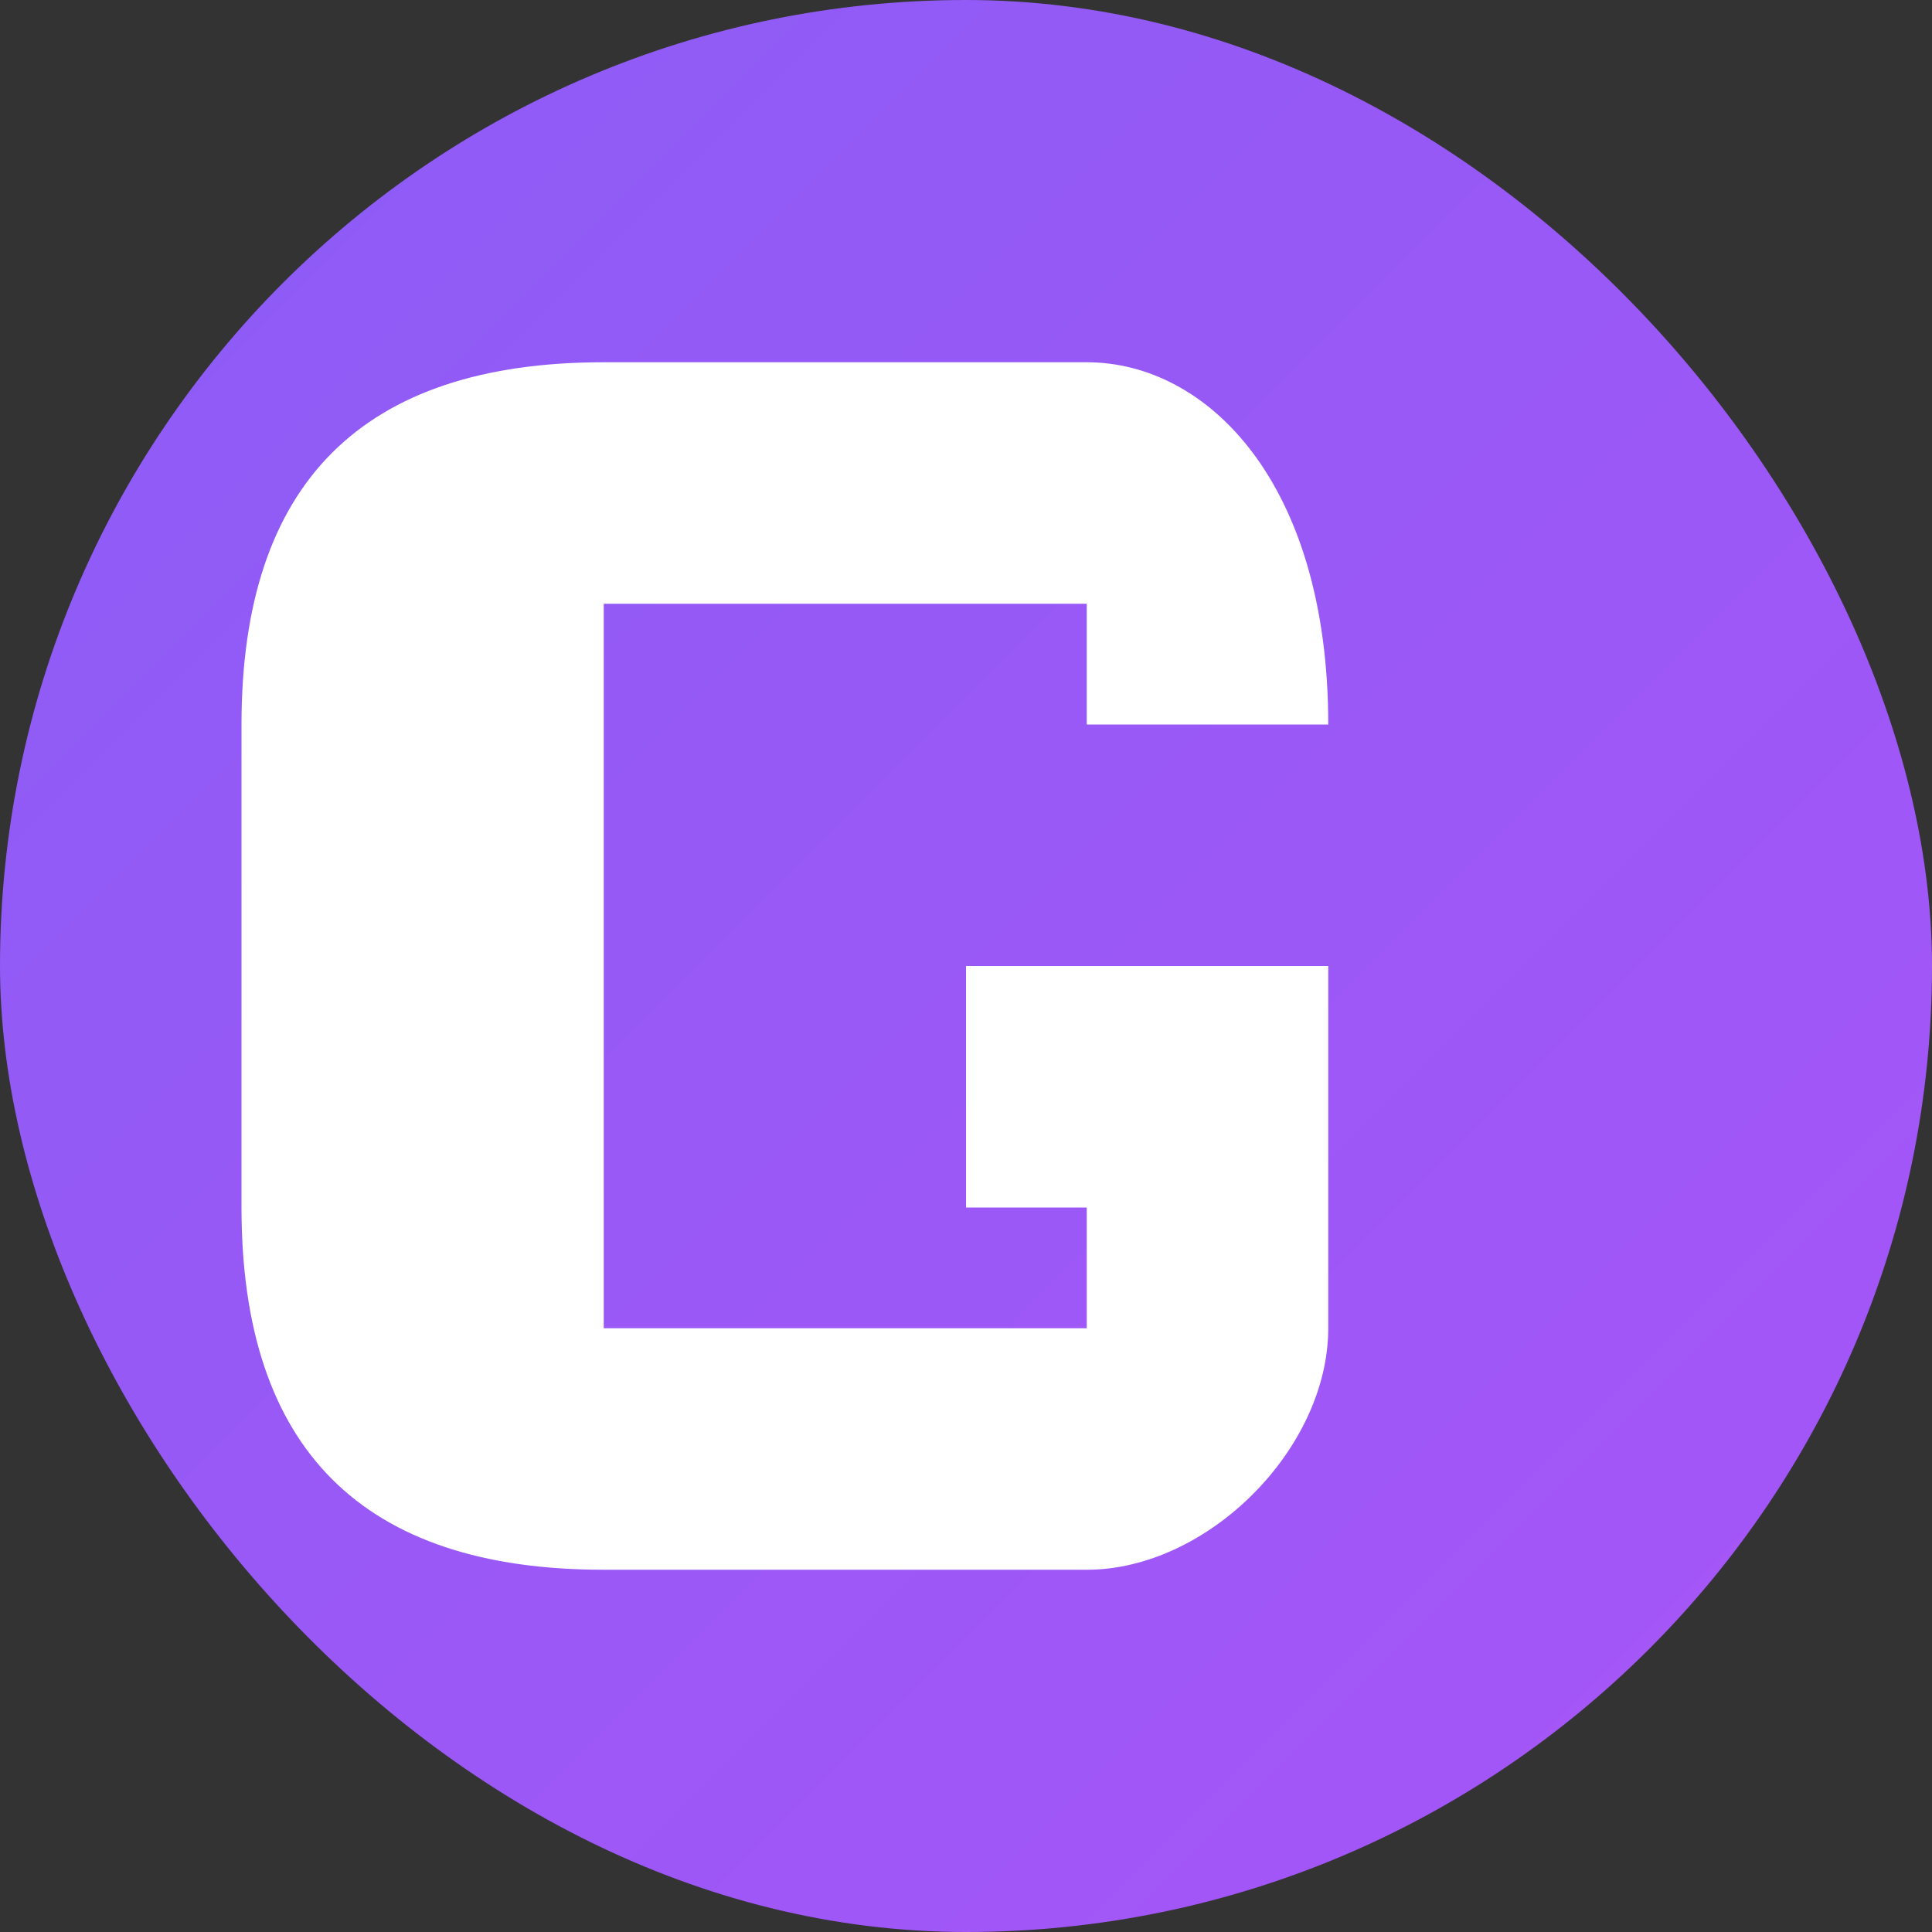 <svg width="16" height="16" viewBox="0 0 16 16" xmlns="http://www.w3.org/2000/svg">
  <rect x="0" y="0" width="16" height="16" fill="#333333" stroke="none"/>
  <defs>
    <linearGradient id="gatorGradSmall" x1="0%" y1="0%" x2="100%" y2="100%">
      <stop offset="0%" stop-color="#8B5CF6" />
      <stop offset="100%" stop-color="#A855F7" />
    </linearGradient>
  </defs>
  
  <!-- Background -->
  <rect width="16" height="16" rx="8" fill="url(#gatorGradSmall)" />
  
  <!-- Simplified G for small size -->
  <path d="M5 3 C3 3 2 4 2 6 L2 10 C2 12 3 13 5 13 L9 13 C10 13 11 12 11 11 L11 8 L8 8 L8 10 L9 10 L9 11 L5 11 L5 5 L9 5 L9 6 L11 6 C11 4 10 3 9 3 L5 3 Z" 
        fill="white" />
</svg>